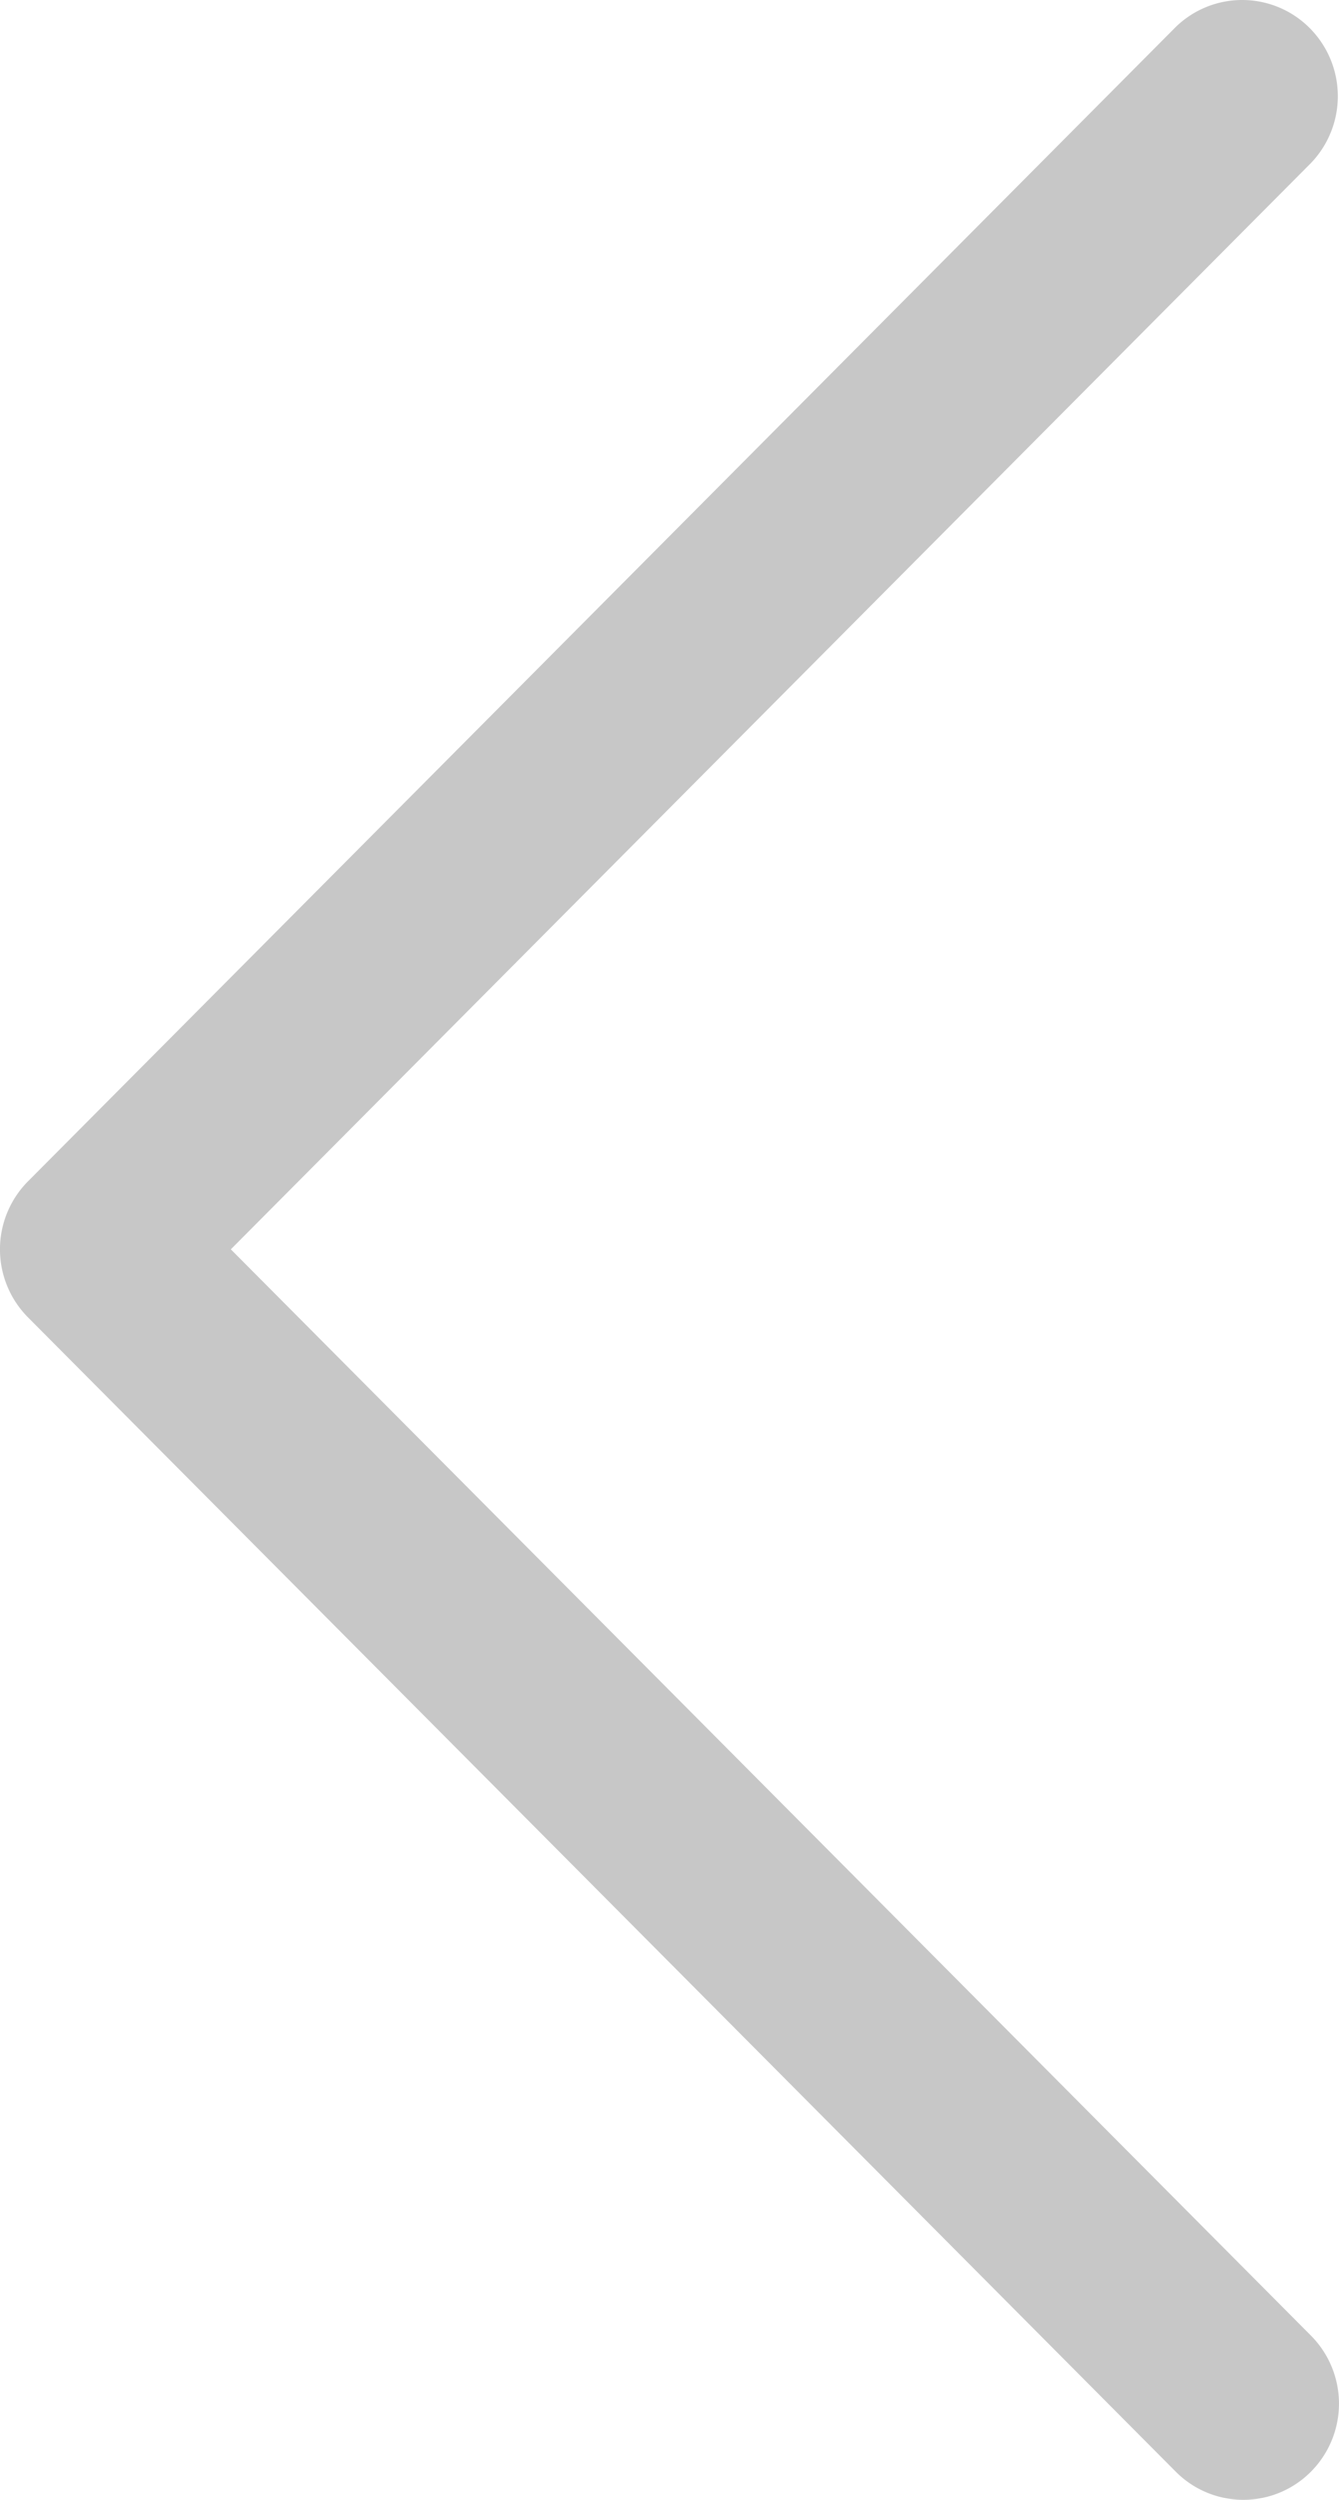 <svg xmlns="http://www.w3.org/2000/svg" width="30" height="56" viewBox="0 0 30 56">
    <path fill="#c7c7c7" d="M102.924 26.464L128.639.605a2.134 2.134 0 0 1 3.03.053 2.163 2.163 0 0 1 0 2.994l-24.2 24.335 24.2 24.335a2.163 2.163 0 0 1 0 3.047 2.134 2.134 0 0 1-3.03 0l-25.715-25.858a2.163 2.163 0 0 1 0-3.047z" transform="translate(-102.297 0)"/>
</svg>
